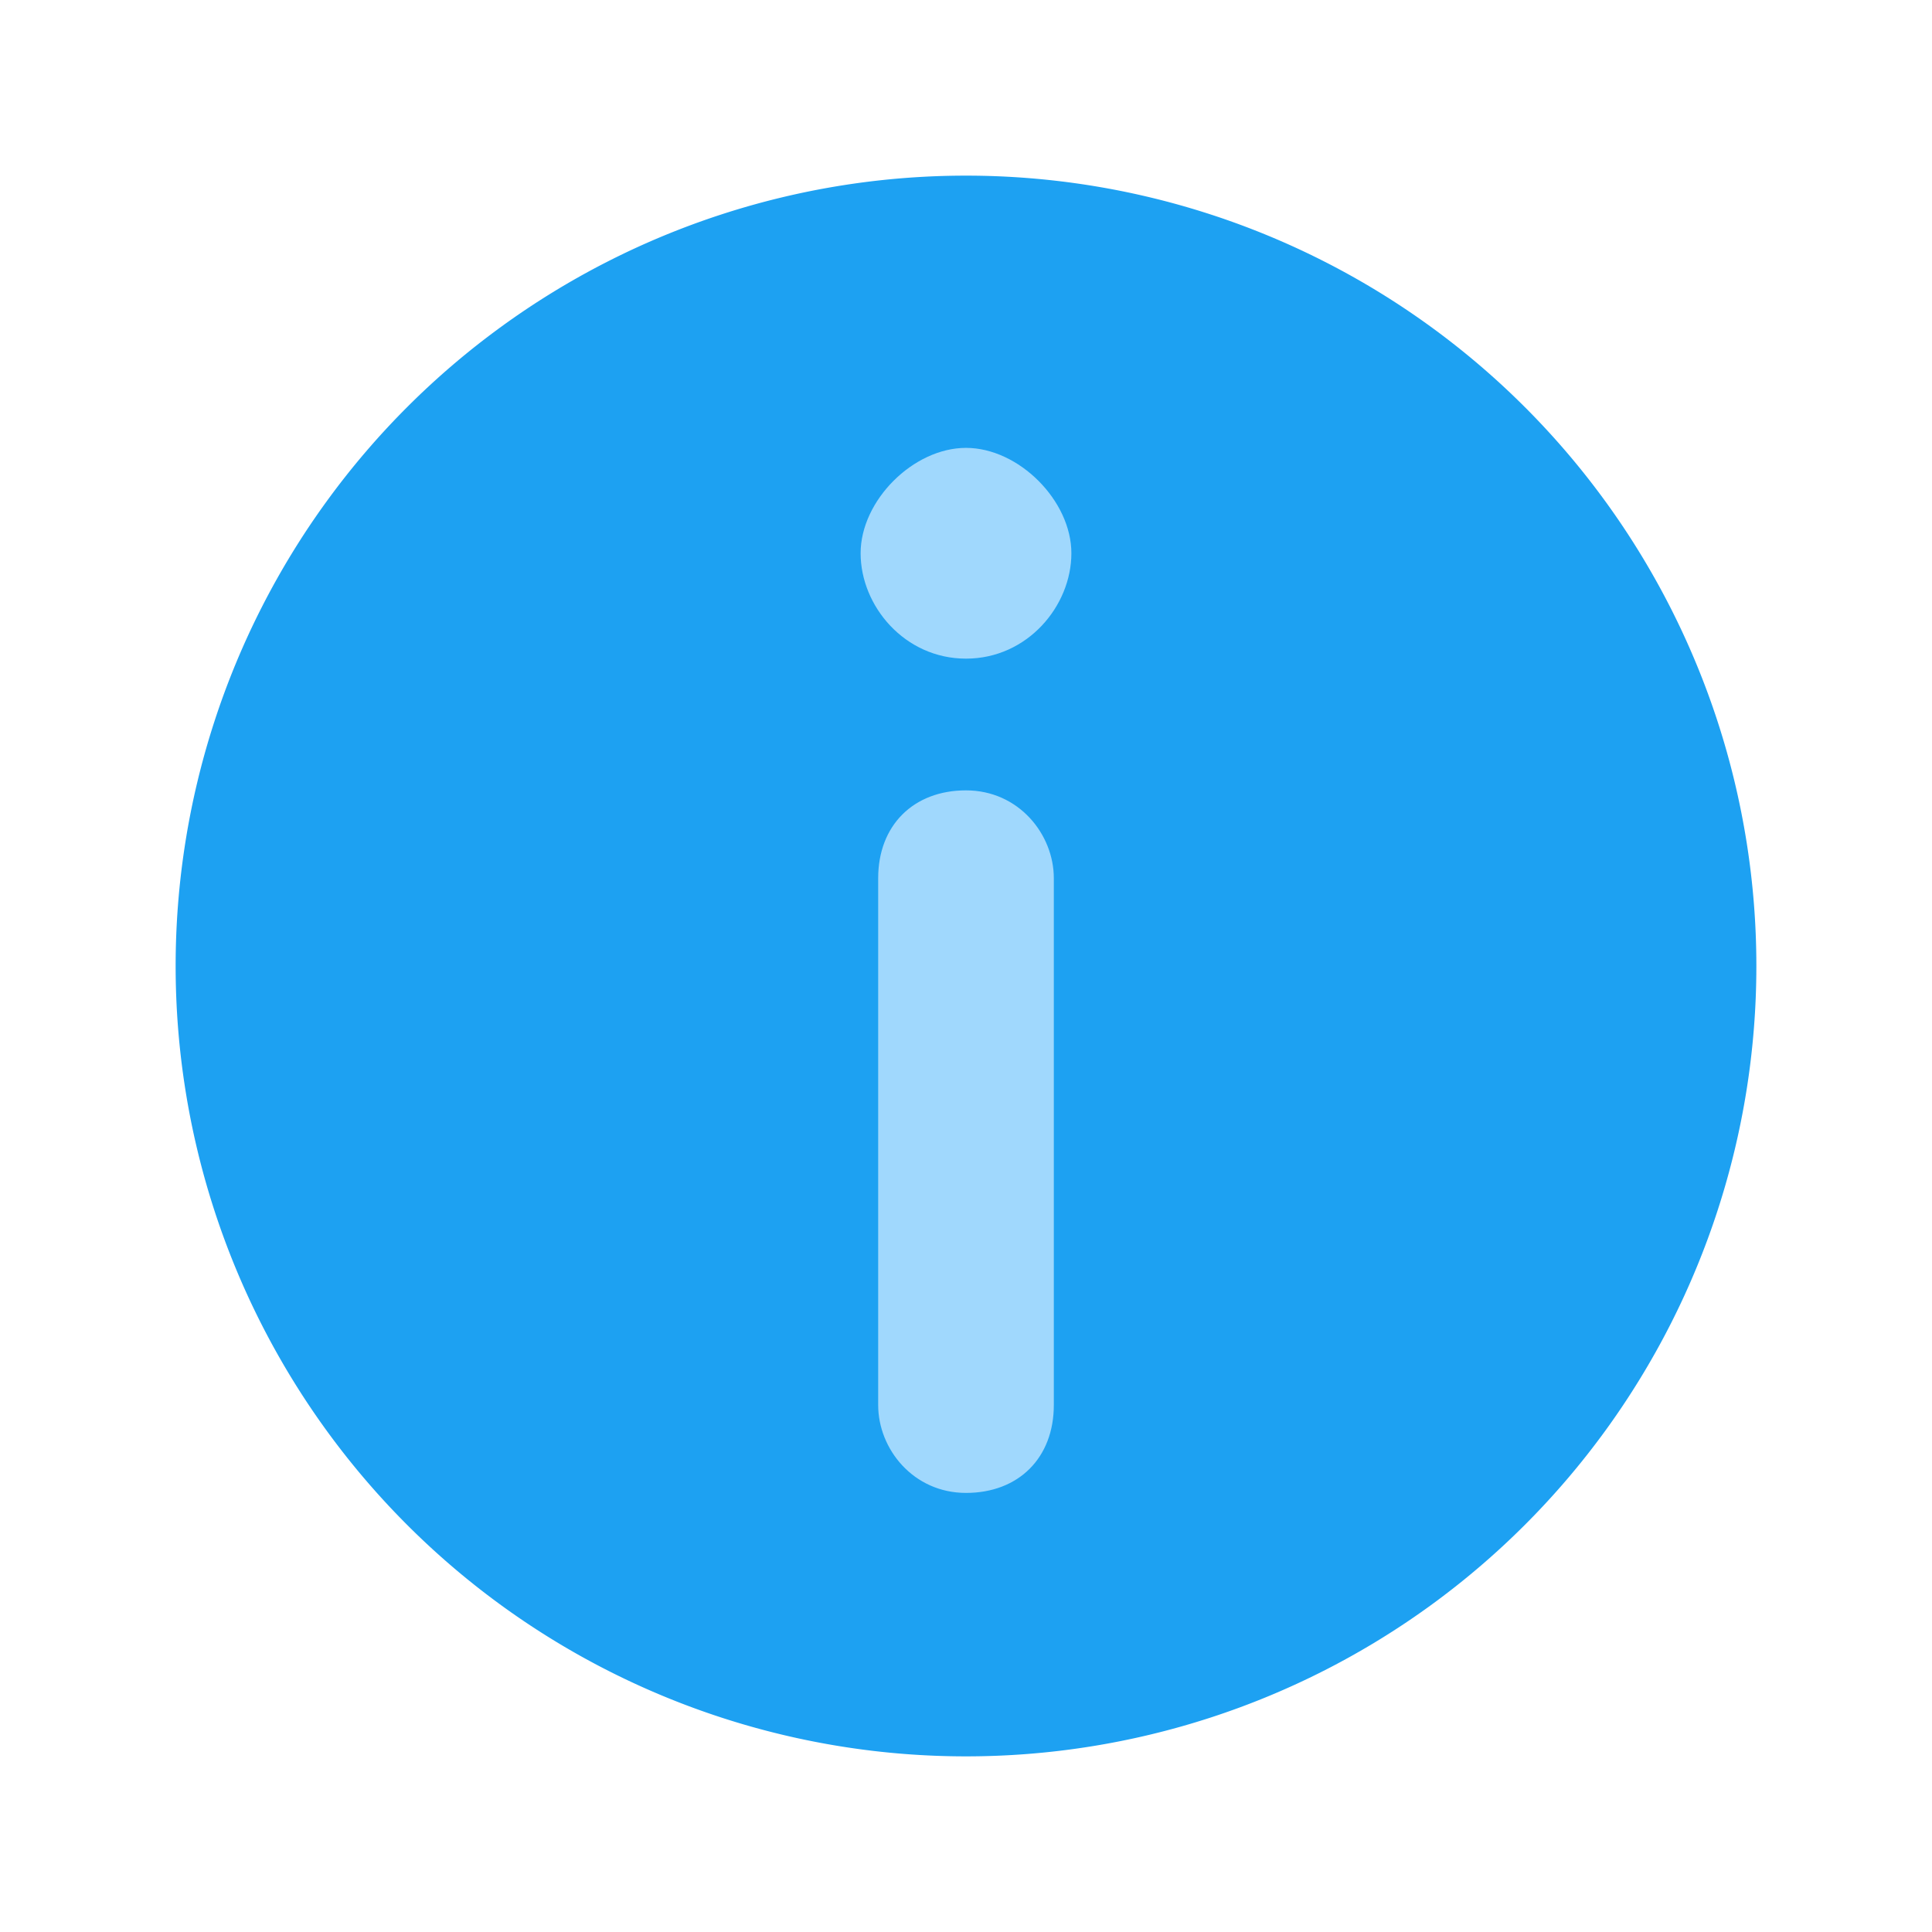 <?xml version="1.0" standalone="no"?><!DOCTYPE svg PUBLIC "-//W3C//DTD SVG 1.1//EN" "http://www.w3.org/Graphics/SVG/1.1/DTD/svg11.dtd"><svg class="icon" width="64px" height="64.00px" viewBox="0 0 1024 1024" version="1.1" xmlns="http://www.w3.org/2000/svg"><path d="M512 512m-418.909 0a418.909 418.909 0 1 0 837.818 0 418.909 418.909 0 1 0-837.818 0Z" fill="#1DA1F2" /><path d="M512 349.091c32.582 0 55.855-27.927 55.855-55.855s-27.927-55.855-55.855-55.855-55.855 27.927-55.855 55.855 23.273 55.855 55.855 55.855z m-46.545 116.364c0-27.927 18.618-46.545 46.545-46.545s46.545 23.273 46.545 46.545v279.273c0 27.927-18.618 46.545-46.545 46.545s-46.545-23.273-46.545-46.545v-279.273z" fill="#A0D8FD" /></svg>